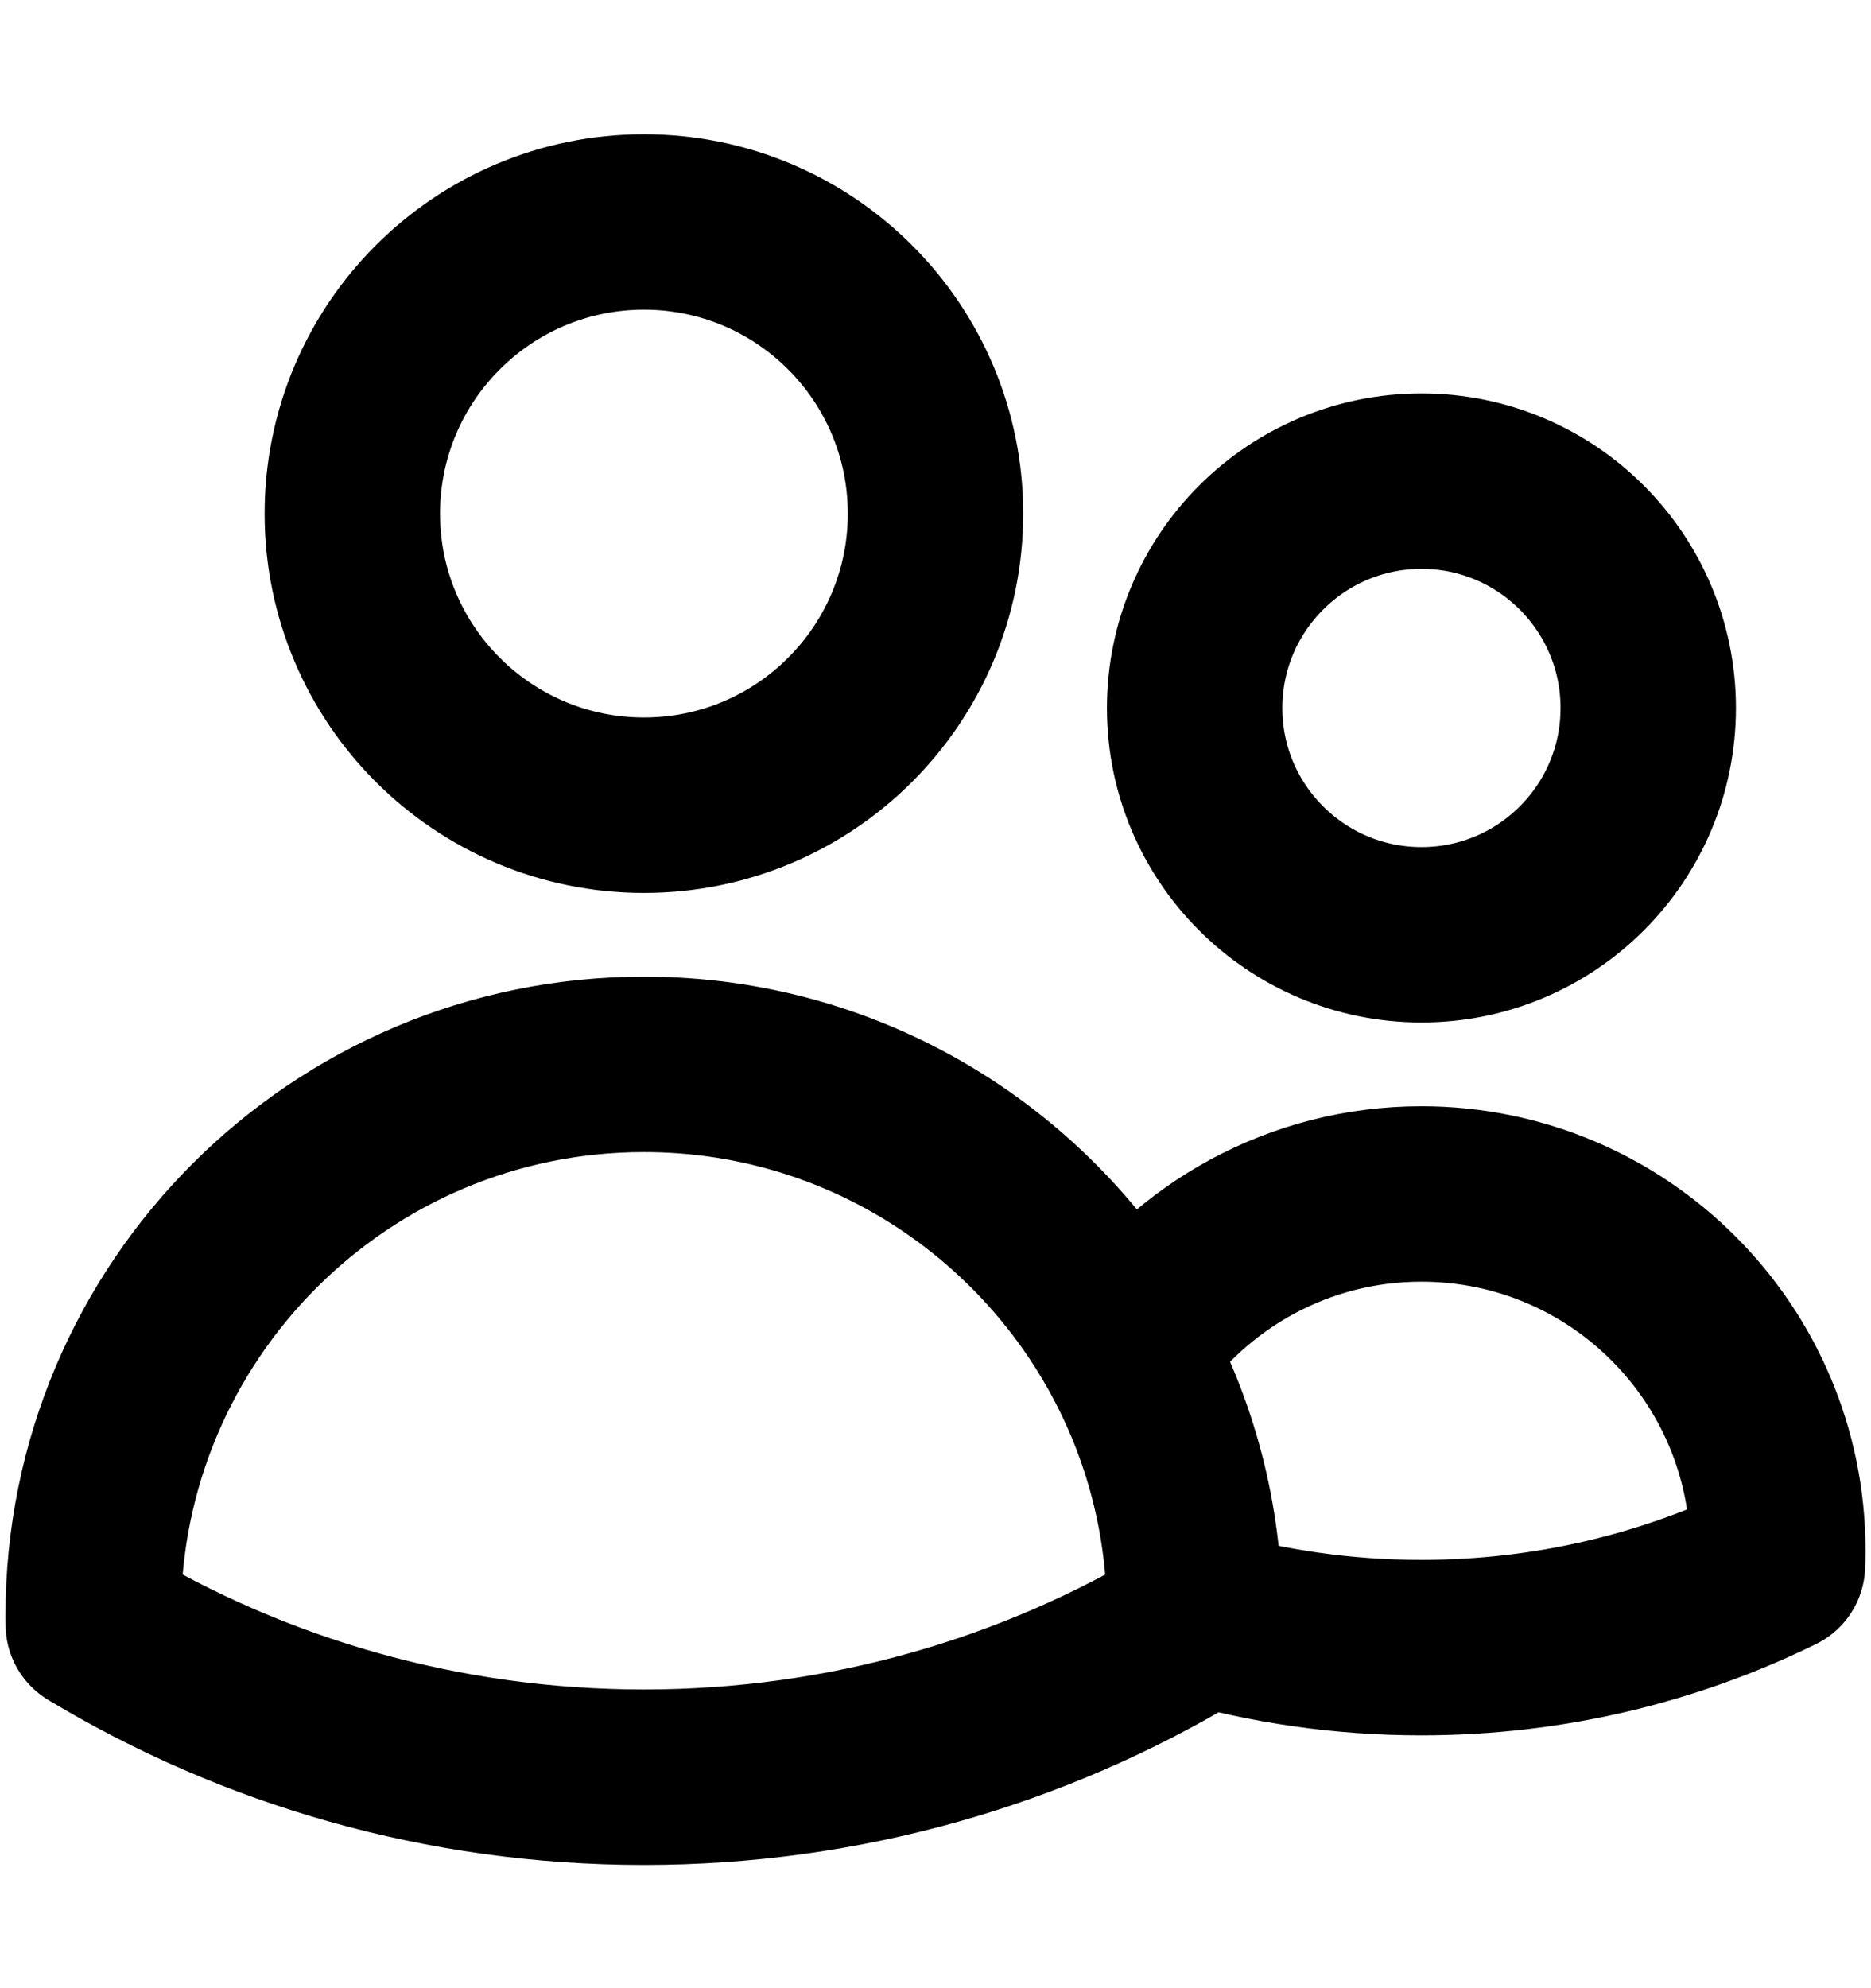 <svg width="16" height="17" viewBox="0 0 16 17" fill="none" xmlns="http://www.w3.org/2000/svg">
<path d="M10.216 13.813C10.832 13.992 11.482 14.088 12.155 14.088C13.248 14.088 14.281 13.835 15.2 13.384C15.202 13.342 15.203 13.3 15.203 13.257C15.203 11.574 13.839 10.209 12.155 10.209C11.108 10.209 10.184 10.738 9.635 11.543M10.216 13.813V13.811C10.216 12.989 10.006 12.216 9.635 11.543M10.216 13.813C10.216 13.839 10.216 13.865 10.216 13.892C8.84 14.72 7.229 15.196 5.507 15.196C3.784 15.196 2.173 14.72 0.798 13.892C0.797 13.865 0.797 13.838 0.797 13.811C0.797 11.21 2.906 9.101 5.507 9.101C7.286 9.101 8.834 10.088 9.635 11.543M8 4.392C8 5.769 6.884 6.885 5.507 6.885C4.13 6.885 3.013 5.769 3.013 4.392C3.013 3.014 4.13 1.898 5.507 1.898C6.884 1.898 8 3.014 8 4.392ZM14.095 6.054C14.095 7.125 13.227 7.993 12.156 7.993C11.085 7.993 10.216 7.125 10.216 6.054C10.216 4.983 11.085 4.114 12.156 4.114C13.227 4.114 14.095 4.983 14.095 6.054Z" stroke="black" stroke-width="1.5" stroke-linecap="round" stroke-linejoin="round"/>
</svg>
